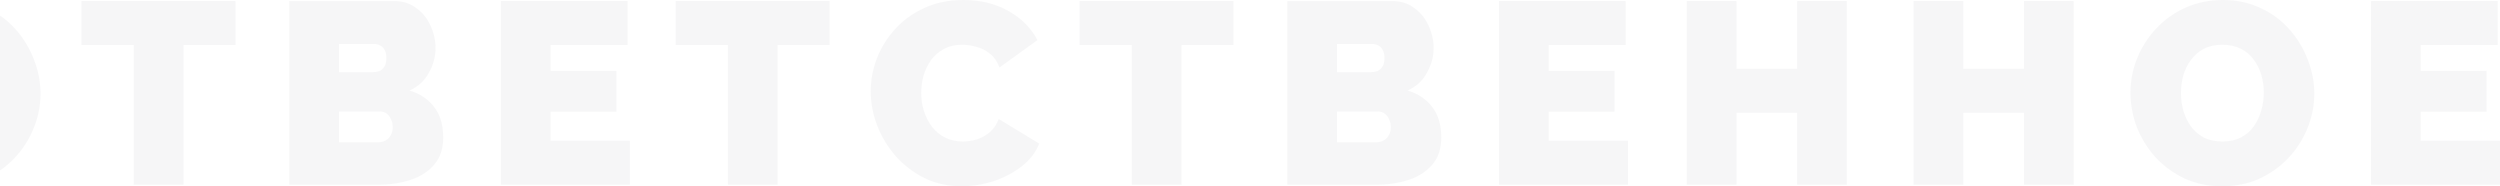 <svg width="698" height="52" viewBox="0 0 698 52" fill="none" xmlns="http://www.w3.org/2000/svg">
<path d="M-14.452 52C-18.295 52 -21.782 51.278 -24.913 49.833C-28.045 48.341 -30.749 46.367 -33.026 43.911C-35.256 41.407 -36.987 38.615 -38.221 35.533C-39.407 32.404 -40 29.178 -40 25.856C-40 22.437 -39.359 19.187 -38.079 16.106C-36.798 13.024 -35.019 10.28 -32.741 7.872C-30.417 5.417 -27.689 3.491 -24.558 2.094C-21.379 0.698 -17.916 0 -14.168 0C-10.325 0 -6.838 0.746 -3.707 2.239C-0.576 3.683 2.105 5.657 4.335 8.161C6.565 10.665 8.272 13.482 9.459 16.611C10.692 19.693 11.309 22.87 11.309 26.144C11.309 29.515 10.668 32.741 9.387 35.822C8.154 38.904 6.375 41.672 4.05 44.128C1.773 46.535 -0.931 48.461 -4.063 49.906C-7.194 51.302 -10.657 52 -14.452 52ZM-25.91 26C-25.91 27.733 -25.672 29.419 -25.198 31.056C-24.724 32.644 -24.012 34.089 -23.063 35.389C-22.114 36.641 -20.928 37.652 -19.505 38.422C-18.034 39.144 -16.303 39.506 -14.31 39.506C-12.318 39.506 -10.586 39.12 -9.115 38.35C-7.644 37.58 -6.458 36.544 -5.557 35.244C-4.608 33.896 -3.92 32.428 -3.493 30.839C-3.019 29.202 -2.782 27.541 -2.782 25.856C-2.782 24.122 -3.019 22.461 -3.493 20.872C-3.968 19.283 -4.679 17.863 -5.628 16.611C-6.577 15.311 -7.787 14.3 -9.257 13.578C-10.728 12.856 -12.436 12.494 -14.381 12.494C-16.374 12.494 -18.105 12.88 -19.576 13.65C-20.999 14.42 -22.185 15.456 -23.134 16.756C-24.083 18.007 -24.795 19.452 -25.269 21.089C-25.696 22.678 -25.91 24.315 -25.91 26Z" fill="#293138" fill-opacity="0.04"/>
<path d="M65.742 12.567H51.225V51.567H37.348V12.567H22.759V0.289H65.742V12.567Z" fill="#293138" fill-opacity="0.04"/>
<path d="M123.742 38.422C123.742 41.504 122.912 44.007 121.251 45.933C119.638 47.859 117.456 49.28 114.704 50.194C111.952 51.109 108.916 51.567 105.595 51.567H80.759V0.289H110.078C112.451 0.289 114.491 0.939 116.199 2.239C117.954 3.491 119.282 5.128 120.184 7.15C121.133 9.172 121.607 11.267 121.607 13.433C121.607 15.793 120.99 18.08 119.757 20.294C118.571 22.509 116.768 24.17 114.348 25.278C117.242 26.144 119.52 27.661 121.18 29.828C122.888 31.994 123.742 34.859 123.742 38.422ZM109.652 35.533C109.652 34.667 109.485 33.92 109.153 33.294C108.869 32.62 108.465 32.091 107.944 31.706C107.422 31.32 106.805 31.128 106.093 31.128H94.636V39.722H105.595C106.354 39.722 107.042 39.554 107.659 39.217C108.276 38.88 108.75 38.398 109.082 37.772C109.462 37.146 109.652 36.4 109.652 35.533ZM94.636 12.278V20.15H104.101C104.718 20.15 105.311 20.054 105.88 19.861C106.449 19.62 106.924 19.211 107.303 18.633C107.683 18.056 107.872 17.237 107.872 16.178C107.872 15.215 107.706 14.469 107.374 13.939C107.09 13.361 106.686 12.952 106.165 12.711C105.69 12.422 105.144 12.278 104.528 12.278H94.636Z" fill="#293138" fill-opacity="0.04"/>
<path d="M175.864 39.289V51.567H139.855V0.289H175.224V12.567H153.732V19.789H172.092V31.2H153.732V39.289H175.864Z" fill="#293138" fill-opacity="0.04"/>
<path d="M231.633 12.567H217.116V51.567H203.239V12.567H188.651V0.289H231.633V12.567Z" fill="#293138" fill-opacity="0.04"/>
<path d="M243.111 25.494C243.111 22.365 243.68 19.307 244.818 16.322C246.005 13.289 247.712 10.544 249.942 8.089C252.172 5.633 254.876 3.683 258.055 2.239C261.281 0.746 264.91 0 268.943 0C273.782 0 278.004 1.035 281.61 3.106C285.216 5.128 287.896 7.824 289.651 11.194L279.048 18.85C278.431 17.165 277.53 15.865 276.344 14.95C275.205 14.035 273.948 13.409 272.572 13.072C271.244 12.687 269.939 12.494 268.658 12.494C266.666 12.494 264.934 12.904 263.463 13.722C262.04 14.493 260.854 15.528 259.905 16.828C259.004 18.128 258.316 19.572 257.841 21.161C257.414 22.75 257.201 24.339 257.201 25.928C257.201 27.709 257.462 29.419 257.984 31.056C258.506 32.693 259.265 34.161 260.261 35.461C261.257 36.713 262.467 37.7 263.89 38.422C265.361 39.144 266.998 39.506 268.801 39.506C270.082 39.506 271.386 39.313 272.715 38.928C274.043 38.494 275.253 37.82 276.344 36.906C277.435 35.991 278.265 34.763 278.835 33.222L290.15 40.083C289.153 42.587 287.493 44.73 285.168 46.511C282.843 48.293 280.21 49.665 277.269 50.628C274.328 51.543 271.41 52 268.516 52C264.768 52 261.328 51.254 258.197 49.761C255.113 48.22 252.433 46.198 250.156 43.694C247.926 41.143 246.194 38.302 244.961 35.172C243.727 31.994 243.111 28.768 243.111 25.494Z" fill="#293138" fill-opacity="0.04"/>
<path d="M344.405 12.567H329.888V51.567H316.011V12.567H301.422V0.289H344.405V12.567Z" fill="#293138" fill-opacity="0.04"/>
<path d="M402.405 38.422C402.405 41.504 401.574 44.007 399.914 45.933C398.301 47.859 396.119 49.28 393.367 50.194C390.615 51.109 387.579 51.567 384.258 51.567H359.422V0.289H388.741C391.113 0.289 393.154 0.939 394.861 2.239C396.617 3.491 397.945 5.128 398.847 7.15C399.795 9.172 400.27 11.267 400.27 13.433C400.27 15.793 399.653 18.08 398.42 20.294C397.233 22.509 395.431 24.17 393.011 25.278C395.905 26.144 398.182 27.661 399.843 29.828C401.551 31.994 402.405 34.859 402.405 38.422ZM388.314 35.533C388.314 34.667 388.148 33.92 387.816 33.294C387.532 32.62 387.128 32.091 386.606 31.706C386.085 31.32 385.468 31.128 384.756 31.128H373.299V39.722H384.258C385.017 39.722 385.705 39.554 386.322 39.217C386.939 38.88 387.413 38.398 387.745 37.772C388.125 37.146 388.314 36.4 388.314 35.533ZM373.299 12.278V20.15H382.764C383.38 20.15 383.973 20.054 384.543 19.861C385.112 19.62 385.586 19.211 385.966 18.633C386.346 18.056 386.535 17.237 386.535 16.178C386.535 15.215 386.369 14.469 386.037 13.939C385.753 13.361 385.349 12.952 384.827 12.711C384.353 12.422 383.807 12.278 383.191 12.278H373.299Z" fill="#293138" fill-opacity="0.04"/>
<path d="M454.527 39.289V51.567H418.518V0.289H453.886V12.567H432.395V19.789H450.755V31.2H432.395V39.289H454.527Z" fill="#293138" fill-opacity="0.04"/>
<path d="M515.633 0.289V51.567H501.757V31.489H484.82V51.567H470.943V0.289H484.82V19.211H501.757V0.289H515.633Z" fill="#293138" fill-opacity="0.04"/>
<path d="M578.969 0.289V51.567H565.092V31.489H548.155V51.567H534.278V0.289H548.155V19.211H565.092V0.289H578.969Z" fill="#293138" fill-opacity="0.04"/>
<path d="M620.386 52C616.543 52 613.056 51.278 609.925 49.833C606.794 48.341 604.089 46.367 601.812 43.911C599.582 41.407 597.851 38.615 596.617 35.533C595.431 32.404 594.838 29.178 594.838 25.856C594.838 22.437 595.479 19.187 596.76 16.106C598.04 13.024 599.82 10.28 602.097 7.872C604.422 5.417 607.149 3.491 610.281 2.094C613.459 0.698 616.922 0 620.67 0C624.513 0 628 0.746 631.131 2.239C634.263 3.683 636.943 5.657 639.173 8.161C641.403 10.665 643.111 13.482 644.297 16.611C645.53 19.693 646.147 22.87 646.147 26.144C646.147 29.515 645.506 32.741 644.226 35.822C642.992 38.904 641.213 41.672 638.888 44.128C636.611 46.535 633.907 48.461 630.776 49.906C627.644 51.302 624.181 52 620.386 52ZM608.928 26C608.928 27.733 609.166 29.419 609.64 31.056C610.115 32.644 610.826 34.089 611.775 35.389C612.724 36.641 613.91 37.652 615.333 38.422C616.804 39.144 618.536 39.506 620.528 39.506C622.521 39.506 624.252 39.12 625.723 38.35C627.194 37.58 628.38 36.544 629.281 35.244C630.23 33.896 630.918 32.428 631.345 30.839C631.819 29.202 632.057 27.541 632.057 25.856C632.057 24.122 631.819 22.461 631.345 20.872C630.87 19.283 630.159 17.863 629.21 16.611C628.261 15.311 627.051 14.3 625.581 13.578C624.11 12.856 622.402 12.494 620.457 12.494C618.464 12.494 616.733 12.88 615.262 13.65C613.839 14.42 612.653 15.456 611.704 16.756C610.755 18.007 610.043 19.452 609.569 21.089C609.142 22.678 608.928 24.315 608.928 26Z" fill="#293138" fill-opacity="0.04"/>
<path d="M698 39.289V51.567H661.991V0.289H697.359V12.567H675.868V19.789H694.228V31.2H675.868V39.289H698Z" fill="#293138" fill-opacity="0.04"/>
</svg>
